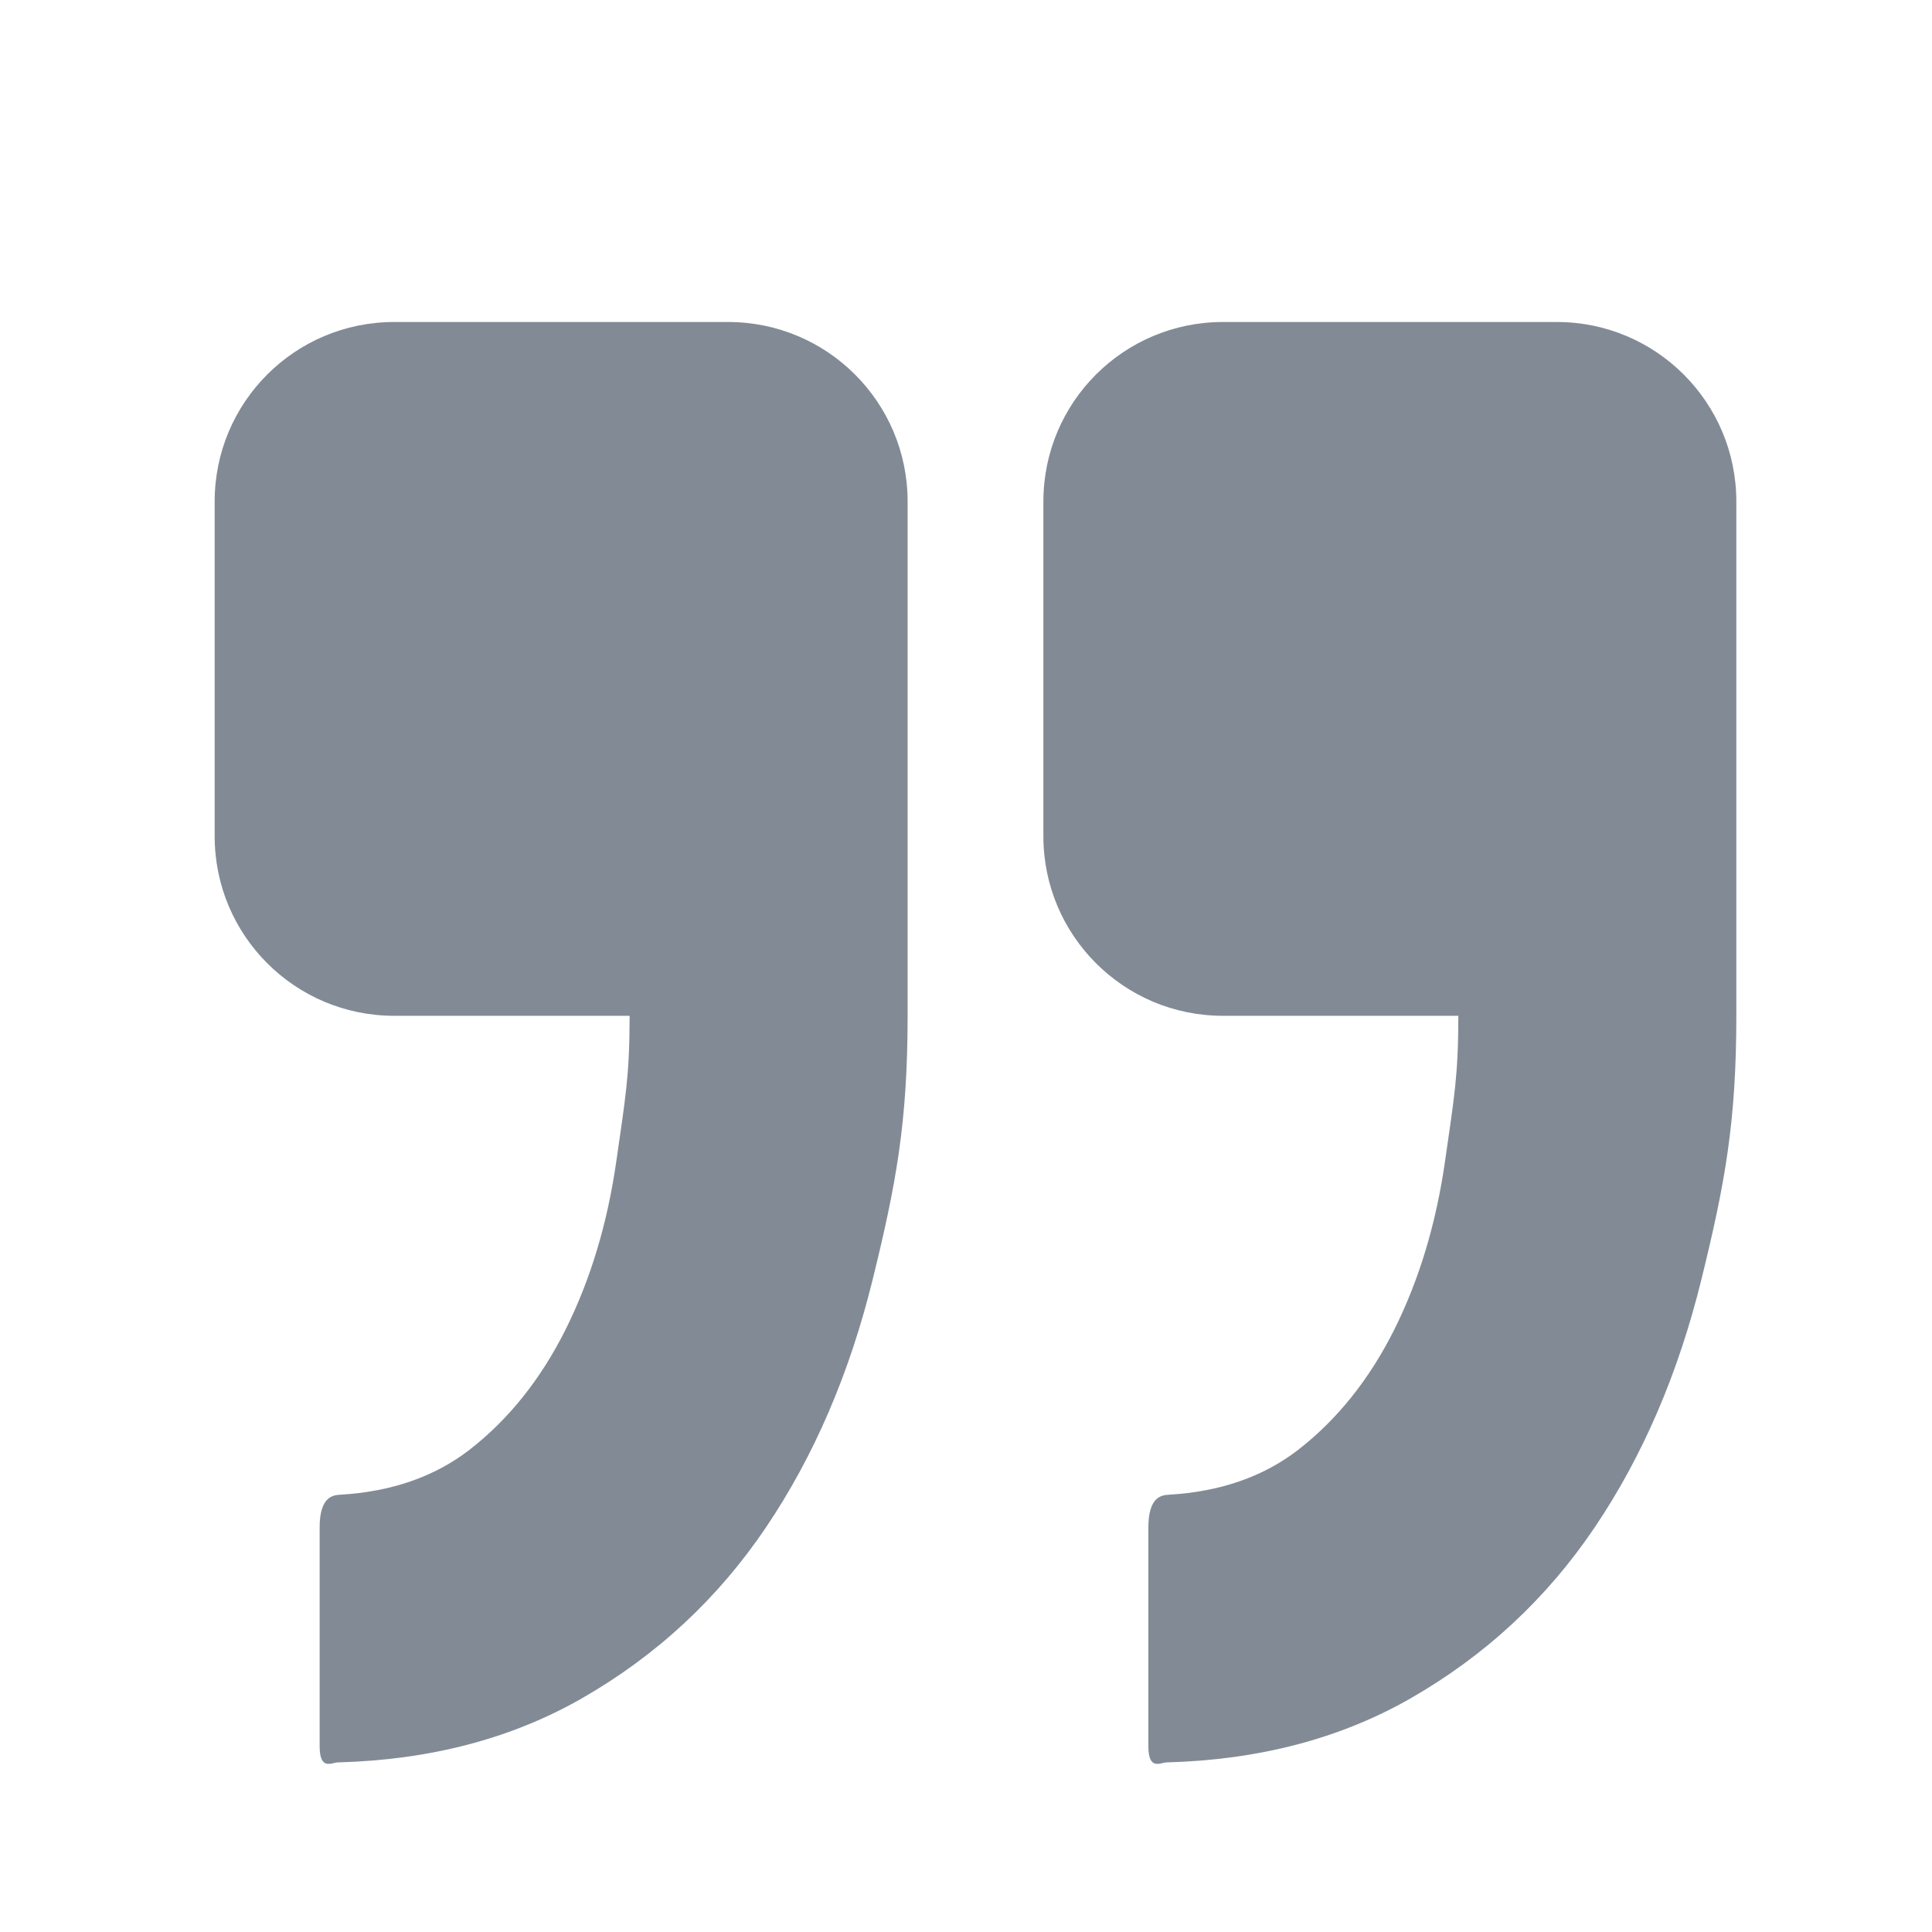 <svg width="18" height="18" viewBox="0 0 18 18" fill="none" xmlns="http://www.w3.org/2000/svg">
    <path fill-rule="evenodd" clip-rule="evenodd" d="M6.784 3C7.707 3 8.456 3.748 8.456 4.672V9.464C8.456 10.46 8.348 11.035 8.132 11.915C7.916 12.795 7.584 13.567 7.136 14.231C6.688 14.895 6.115 15.426 5.418 15.825C4.763 16.199 4.006 16.397 3.147 16.42C3.091 16.421 2.978 16.5 2.978 16.268V14.231C2.978 13.94 3.106 13.93 3.168 13.926C3.648 13.898 4.049 13.758 4.372 13.509C4.737 13.226 5.036 12.853 5.269 12.388C5.501 11.923 5.659 11.4 5.742 10.819C5.825 10.238 5.866 10.028 5.866 9.464H3.672C2.748 9.464 2 8.715 2 7.792L2 4.672C2 3.748 2.748 3 3.672 3L6.784 3ZM14.505 3C15.428 3 16.177 3.748 16.177 4.672V9.464C16.177 10.46 16.069 11.035 15.853 11.915C15.637 12.795 15.305 13.567 14.857 14.231C14.409 14.895 13.836 15.426 13.139 15.825C12.484 16.199 11.727 16.397 10.868 16.42C10.812 16.421 10.699 16.5 10.699 16.268V14.231C10.699 13.94 10.827 13.93 10.889 13.926C11.369 13.898 11.77 13.758 12.093 13.509C12.458 13.226 12.757 12.853 12.99 12.388C13.222 11.923 13.38 11.4 13.463 10.819C13.546 10.238 13.587 10.028 13.587 9.464H11.393C10.47 9.464 9.721 8.715 9.721 7.792V4.672C9.721 3.748 10.47 3 11.393 3L14.505 3Z" fill="#828B95"/>
</svg>
